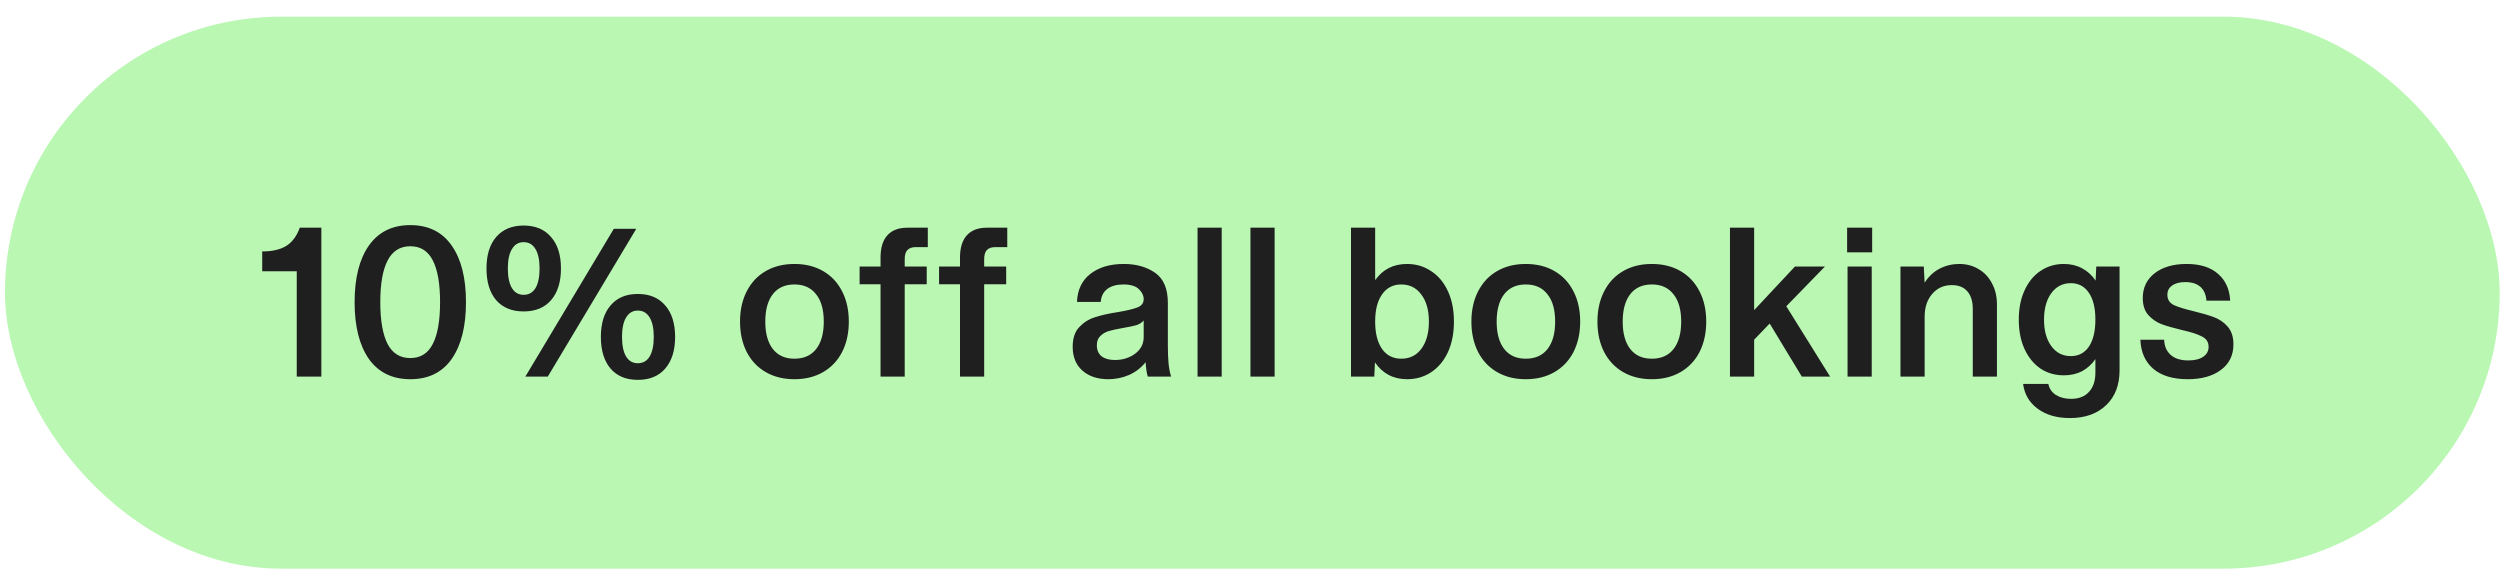 <svg width="139" height="32" viewBox="0 0 139 32" fill="none" xmlns="http://www.w3.org/2000/svg">
<rect x="0.278" y="0.928" width="138.705" height="30.688" rx="15.344" fill="#B9F7B3"/>
<path d="M16.499 15.084H14.579V13.98C15.139 13.98 15.587 13.876 15.923 13.668C16.259 13.452 16.507 13.116 16.667 12.66H17.867V20.94H16.499V15.084ZM22.812 21.084C21.812 21.084 21.044 20.708 20.508 19.956C19.98 19.196 19.716 18.144 19.716 16.8C19.716 15.456 19.98 14.408 20.508 13.656C21.044 12.896 21.812 12.516 22.812 12.516C23.82 12.516 24.588 12.896 25.116 13.656C25.644 14.408 25.908 15.456 25.908 16.8C25.908 18.144 25.644 19.196 25.116 19.956C24.588 20.708 23.82 21.084 22.812 21.084ZM22.812 19.908C23.38 19.908 23.796 19.648 24.06 19.128C24.332 18.608 24.468 17.832 24.468 16.8C24.468 15.768 24.332 14.992 24.06 14.472C23.796 13.952 23.38 13.692 22.812 13.692C22.244 13.692 21.824 13.956 21.552 14.484C21.28 15.004 21.144 15.776 21.144 16.8C21.144 17.824 21.28 18.6 21.552 19.128C21.824 19.648 22.244 19.908 22.812 19.908ZM34.129 12.72H35.377L30.456 20.94H29.209L34.129 12.72ZM29.113 17.316C28.465 17.316 27.956 17.108 27.588 16.692C27.229 16.268 27.049 15.68 27.049 14.928C27.049 14.176 27.229 13.592 27.588 13.176C27.956 12.752 28.465 12.54 29.113 12.54C29.768 12.54 30.276 12.752 30.637 13.176C31.005 13.592 31.189 14.176 31.189 14.928C31.189 15.68 31.005 16.268 30.637 16.692C30.276 17.108 29.768 17.316 29.113 17.316ZM29.113 16.392C29.401 16.392 29.62 16.268 29.773 16.02C29.924 15.764 30 15.4 30 14.928C30 14.456 29.924 14.096 29.773 13.848C29.62 13.592 29.401 13.464 29.113 13.464C28.832 13.464 28.616 13.592 28.465 13.848C28.312 14.096 28.236 14.456 28.236 14.928C28.236 15.4 28.312 15.764 28.465 16.02C28.616 16.268 28.832 16.392 29.113 16.392ZM35.461 21.12C34.812 21.12 34.309 20.912 33.949 20.496C33.589 20.072 33.408 19.484 33.408 18.732C33.408 17.98 33.589 17.396 33.949 16.98C34.309 16.556 34.812 16.344 35.461 16.344C36.117 16.344 36.624 16.556 36.984 16.98C37.352 17.396 37.536 17.98 37.536 18.732C37.536 19.484 37.352 20.072 36.984 20.496C36.624 20.912 36.117 21.12 35.461 21.12ZM35.461 20.196C35.748 20.196 35.968 20.072 36.12 19.824C36.273 19.568 36.349 19.204 36.349 18.732C36.349 18.26 36.273 17.9 36.12 17.652C35.968 17.396 35.748 17.268 35.461 17.268C35.181 17.268 34.965 17.396 34.812 17.652C34.66 17.9 34.584 18.26 34.584 18.732C34.584 19.204 34.66 19.568 34.812 19.824C34.965 20.072 35.181 20.196 35.461 20.196ZM44.17 21.084C43.562 21.084 43.03 20.952 42.574 20.688C42.118 20.424 41.766 20.052 41.518 19.572C41.27 19.084 41.146 18.52 41.146 17.88C41.146 17.24 41.27 16.68 41.518 16.2C41.766 15.712 42.118 15.336 42.574 15.072C43.03 14.808 43.562 14.676 44.17 14.676C44.778 14.676 45.31 14.808 45.766 15.072C46.222 15.336 46.574 15.712 46.822 16.2C47.07 16.68 47.194 17.24 47.194 17.88C47.194 18.52 47.07 19.084 46.822 19.572C46.574 20.052 46.222 20.424 45.766 20.688C45.31 20.952 44.778 21.084 44.17 21.084ZM44.17 19.944C44.69 19.944 45.09 19.768 45.37 19.416C45.658 19.056 45.802 18.544 45.802 17.88C45.802 17.216 45.658 16.708 45.37 16.356C45.09 15.996 44.69 15.816 44.17 15.816C43.65 15.816 43.25 15.996 42.97 16.356C42.69 16.716 42.55 17.224 42.55 17.88C42.55 18.536 42.69 19.044 42.97 19.404C43.25 19.764 43.65 19.944 44.17 19.944ZM48.958 14.316C48.958 13.78 49.082 13.372 49.33 13.092C49.586 12.804 49.958 12.66 50.446 12.66H51.586V13.74H50.914C50.706 13.74 50.55 13.796 50.446 13.908C50.35 14.012 50.302 14.18 50.302 14.412V14.82H51.526V15.804H50.302V20.94H48.958V15.804H47.794V14.82H48.958V14.316ZM53.376 14.316C53.376 13.78 53.5 13.372 53.748 13.092C54.004 12.804 54.376 12.66 54.864 12.66H56.004V13.74H55.332C55.124 13.74 54.968 13.796 54.864 13.908C54.768 14.012 54.72 14.18 54.72 14.412V14.82H55.944V15.804H54.72V20.94H53.376V15.804H52.212V14.82H53.376V14.316ZM61.621 21.084C61.021 21.084 60.541 20.924 60.181 20.604C59.821 20.284 59.641 19.844 59.641 19.284C59.641 18.812 59.761 18.448 60.001 18.192C60.249 17.928 60.541 17.744 60.877 17.64C61.213 17.528 61.641 17.432 62.161 17.352C62.673 17.264 63.037 17.176 63.253 17.088C63.477 17 63.589 16.848 63.589 16.632C63.589 16.432 63.501 16.248 63.325 16.08C63.149 15.904 62.861 15.816 62.461 15.816C62.085 15.816 61.785 15.9 61.561 16.068C61.345 16.236 61.225 16.476 61.201 16.788H59.881C59.905 16.116 60.153 15.596 60.625 15.228C61.097 14.86 61.717 14.676 62.485 14.676C63.173 14.676 63.753 14.84 64.225 15.168C64.697 15.496 64.933 16.056 64.933 16.848V19.188C64.933 19.572 64.945 19.9 64.969 20.172C64.993 20.444 65.041 20.7 65.113 20.94H63.817C63.753 20.732 63.713 20.464 63.697 20.136C63.457 20.44 63.153 20.676 62.785 20.844C62.417 21.004 62.029 21.084 61.621 21.084ZM61.993 20.016C62.417 20.016 62.789 19.9 63.109 19.668C63.429 19.428 63.589 19.12 63.589 18.744V17.82C63.485 17.94 63.345 18.028 63.169 18.084C62.993 18.132 62.741 18.184 62.413 18.24C62.093 18.296 61.837 18.352 61.645 18.408C61.461 18.464 61.305 18.556 61.177 18.684C61.049 18.804 60.985 18.976 60.985 19.2C60.985 19.464 61.073 19.668 61.249 19.812C61.433 19.948 61.681 20.016 61.993 20.016ZM66.584 12.66H67.927V20.94H66.584V12.66ZM69.525 12.66L70.869 12.66V20.94H69.525V12.66ZM78.235 21.084C77.851 21.084 77.507 21.004 77.203 20.844C76.907 20.684 76.655 20.452 76.447 20.148L76.411 20.94H75.115V12.66H76.459V15.576C76.883 14.976 77.475 14.676 78.235 14.676C78.731 14.676 79.175 14.808 79.567 15.072C79.967 15.328 80.279 15.7 80.503 16.188C80.727 16.668 80.839 17.232 80.839 17.88C80.839 18.528 80.727 19.096 80.503 19.584C80.279 20.064 79.967 20.436 79.567 20.7C79.175 20.956 78.731 21.084 78.235 21.084ZM77.911 19.944C78.383 19.944 78.755 19.76 79.027 19.392C79.307 19.016 79.447 18.512 79.447 17.88C79.447 17.248 79.307 16.748 79.027 16.38C78.755 16.004 78.383 15.816 77.911 15.816C77.455 15.816 77.099 16 76.843 16.368C76.587 16.728 76.459 17.232 76.459 17.88C76.459 18.528 76.587 19.036 76.843 19.404C77.099 19.764 77.455 19.944 77.911 19.944ZM84.834 21.084C84.226 21.084 83.694 20.952 83.238 20.688C82.782 20.424 82.43 20.052 82.182 19.572C81.934 19.084 81.81 18.52 81.81 17.88C81.81 17.24 81.934 16.68 82.182 16.2C82.43 15.712 82.782 15.336 83.238 15.072C83.694 14.808 84.226 14.676 84.834 14.676C85.442 14.676 85.974 14.808 86.43 15.072C86.886 15.336 87.238 15.712 87.486 16.2C87.734 16.68 87.858 17.24 87.858 17.88C87.858 18.52 87.734 19.084 87.486 19.572C87.238 20.052 86.886 20.424 86.43 20.688C85.974 20.952 85.442 21.084 84.834 21.084ZM84.834 19.944C85.354 19.944 85.754 19.768 86.034 19.416C86.322 19.056 86.466 18.544 86.466 17.88C86.466 17.216 86.322 16.708 86.034 16.356C85.754 15.996 85.354 15.816 84.834 15.816C84.314 15.816 83.914 15.996 83.634 16.356C83.354 16.716 83.214 17.224 83.214 17.88C83.214 18.536 83.354 19.044 83.634 19.404C83.914 19.764 84.314 19.944 84.834 19.944ZM91.842 21.084C91.234 21.084 90.702 20.952 90.246 20.688C89.79 20.424 89.438 20.052 89.19 19.572C88.942 19.084 88.818 18.52 88.818 17.88C88.818 17.24 88.942 16.68 89.19 16.2C89.438 15.712 89.79 15.336 90.246 15.072C90.702 14.808 91.234 14.676 91.842 14.676C92.45 14.676 92.982 14.808 93.438 15.072C93.894 15.336 94.246 15.712 94.494 16.2C94.742 16.68 94.866 17.24 94.866 17.88C94.866 18.52 94.742 19.084 94.494 19.572C94.246 20.052 93.894 20.424 93.438 20.688C92.982 20.952 92.45 21.084 91.842 21.084ZM91.842 19.944C92.362 19.944 92.762 19.768 93.042 19.416C93.33 19.056 93.474 18.544 93.474 17.88C93.474 17.216 93.33 16.708 93.042 16.356C92.762 15.996 92.362 15.816 91.842 15.816C91.322 15.816 90.922 15.996 90.642 16.356C90.362 16.716 90.222 17.224 90.222 17.88C90.222 18.536 90.362 19.044 90.642 19.404C90.922 19.764 91.322 19.944 91.842 19.944ZM96.186 12.66H97.53V17.244L99.798 14.82H101.466L99.318 17.028L101.754 20.94H100.182L98.394 17.988L97.53 18.888V20.94H96.186V12.66ZM102.724 14.82H104.068V20.94H102.724V14.82ZM102.7 12.66H104.092V14.028H102.7V12.66ZM105.666 14.82H106.962L107.01 15.72C107.226 15.376 107.502 15.116 107.838 14.94C108.182 14.764 108.546 14.676 108.93 14.676C109.338 14.676 109.698 14.772 110.01 14.964C110.33 15.148 110.578 15.412 110.754 15.756C110.938 16.092 111.03 16.484 111.03 16.932V20.94H109.686V17.172C109.686 16.756 109.586 16.432 109.386 16.2C109.186 15.968 108.898 15.852 108.522 15.852C108.074 15.852 107.71 16.016 107.43 16.344C107.15 16.664 107.01 17.088 107.01 17.616V20.94H105.666V14.82ZM115.088 23.244C114.36 23.244 113.764 23.072 113.3 22.728C112.836 22.392 112.564 21.932 112.484 21.348H113.888C113.944 21.612 114.084 21.816 114.308 21.96C114.54 22.104 114.82 22.176 115.148 22.176C115.58 22.176 115.912 22.048 116.144 21.792C116.384 21.536 116.504 21.176 116.504 20.712V19.968C116.304 20.256 116.056 20.48 115.76 20.64C115.464 20.792 115.128 20.868 114.752 20.868C114.264 20.868 113.832 20.744 113.456 20.496C113.08 20.24 112.784 19.88 112.568 19.416C112.352 18.944 112.244 18.396 112.244 17.772C112.244 17.148 112.352 16.604 112.568 16.14C112.784 15.668 113.08 15.308 113.456 15.06C113.84 14.804 114.272 14.676 114.752 14.676C115.128 14.676 115.464 14.756 115.76 14.916C116.064 15.076 116.316 15.304 116.516 15.6L116.552 14.82H117.848V20.592C117.848 21.408 117.6 22.052 117.104 22.524C116.608 23.004 115.936 23.244 115.088 23.244ZM115.136 19.8C115.568 19.8 115.904 19.624 116.144 19.272C116.384 18.912 116.504 18.412 116.504 17.772C116.504 17.132 116.384 16.636 116.144 16.284C115.904 15.924 115.568 15.744 115.136 15.744C114.688 15.744 114.328 15.928 114.056 16.296C113.784 16.664 113.648 17.156 113.648 17.772C113.648 18.388 113.784 18.88 114.056 19.248C114.328 19.616 114.688 19.8 115.136 19.8ZM121.634 21.084C120.818 21.084 120.182 20.892 119.726 20.508C119.27 20.116 119.03 19.576 119.006 18.888H120.326C120.342 19.256 120.466 19.54 120.698 19.74C120.93 19.94 121.254 20.04 121.67 20.04C122.022 20.04 122.298 19.972 122.498 19.836C122.698 19.7 122.798 19.516 122.798 19.284C122.798 19.02 122.674 18.828 122.426 18.708C122.186 18.58 121.814 18.46 121.31 18.348C120.846 18.236 120.47 18.128 120.182 18.024C119.894 17.912 119.646 17.74 119.438 17.508C119.238 17.276 119.138 16.964 119.138 16.572C119.138 15.996 119.358 15.536 119.798 15.192C120.246 14.848 120.838 14.676 121.574 14.676C122.326 14.676 122.91 14.86 123.326 15.228C123.742 15.588 123.966 16.084 123.998 16.716H122.678C122.654 16.38 122.542 16.124 122.342 15.948C122.142 15.772 121.862 15.684 121.502 15.684C121.19 15.684 120.946 15.748 120.77 15.876C120.594 15.996 120.506 16.168 120.506 16.392C120.506 16.648 120.622 16.836 120.854 16.956C121.094 17.068 121.466 17.184 121.97 17.304C122.434 17.416 122.814 17.528 123.11 17.64C123.406 17.752 123.658 17.928 123.866 18.168C124.074 18.408 124.178 18.736 124.178 19.152C124.178 19.752 123.946 20.224 123.482 20.568C123.026 20.912 122.41 21.084 121.634 21.084Z" fill="#1F1F1F"/>
</svg>

